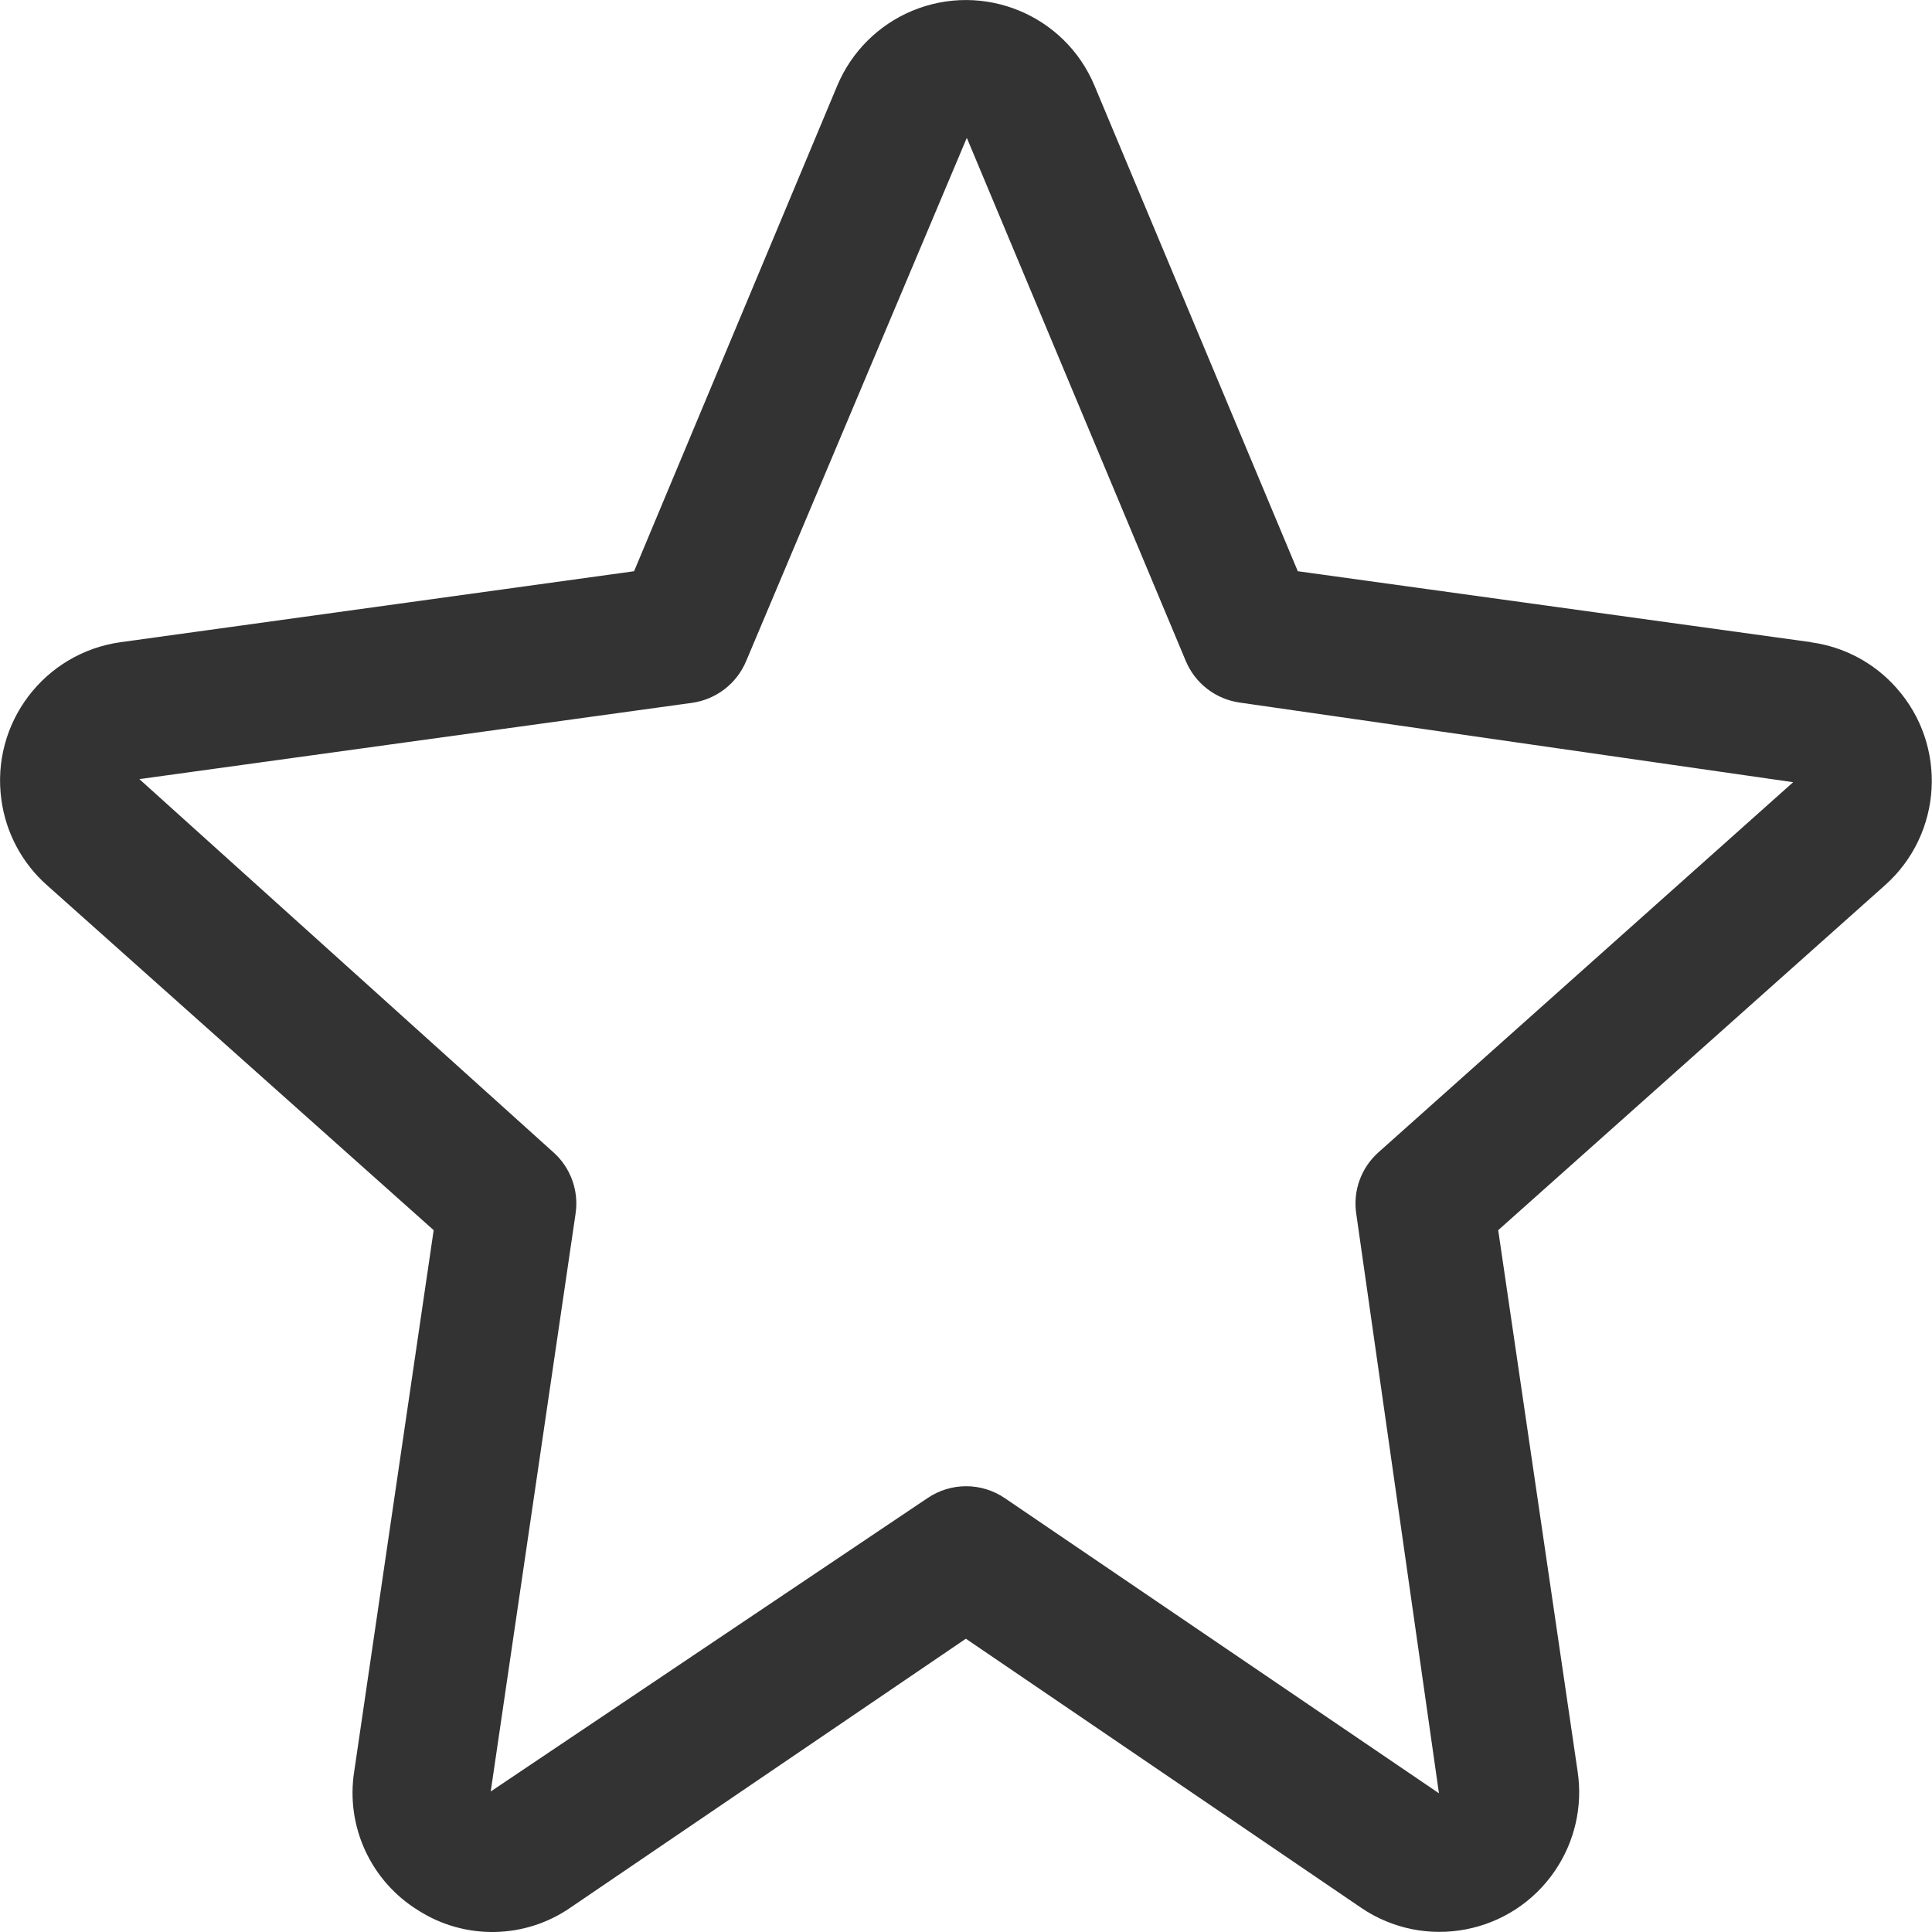 <svg width="15" height="15" viewBox="0 0 15 15" fill="none" xmlns="http://www.w3.org/2000/svg">
<g clip-path="url(#clip0)">
<path d="M14.723 5.34C14.552 5.147 14.318 5.022 14.062 4.987V4.986L10.076 4.435L8.498 0.666C8.268 0.114 7.634 -0.146 7.082 0.084C6.819 0.194 6.61 0.403 6.5 0.666L4.923 4.435L0.936 4.986C0.342 5.069 -0.072 5.617 0.011 6.211C0.046 6.466 0.171 6.701 0.364 6.872L3.367 9.551L2.75 13.754C2.683 14.18 2.879 14.605 3.247 14.832C3.61 15.064 4.077 15.055 4.43 14.81L7.499 12.723L10.568 14.812C11.063 15.148 11.737 15.019 12.073 14.524C12.226 14.299 12.289 14.025 12.249 13.756L11.632 9.551L14.635 6.873C15.083 6.474 15.122 5.787 14.723 5.34ZM10.703 8.946C10.568 9.066 10.503 9.245 10.53 9.424L11.172 13.923L7.802 11.632C7.62 11.508 7.382 11.508 7.2 11.632L3.81 13.909L4.469 9.421C4.495 9.244 4.43 9.065 4.296 8.946L1.082 6.049L5.372 5.457C5.559 5.431 5.72 5.308 5.793 5.133L7.506 1.071C7.508 1.074 7.509 1.076 7.51 1.079L9.206 5.131C9.279 5.306 9.439 5.429 9.627 5.455L13.922 6.073L10.703 8.946Z" fill="#333333"/>
</g>
<defs>
<clipPath id="clip0">
<rect width="15" height="15" fill="white"/>
</clipPath>
</defs>
</svg>
